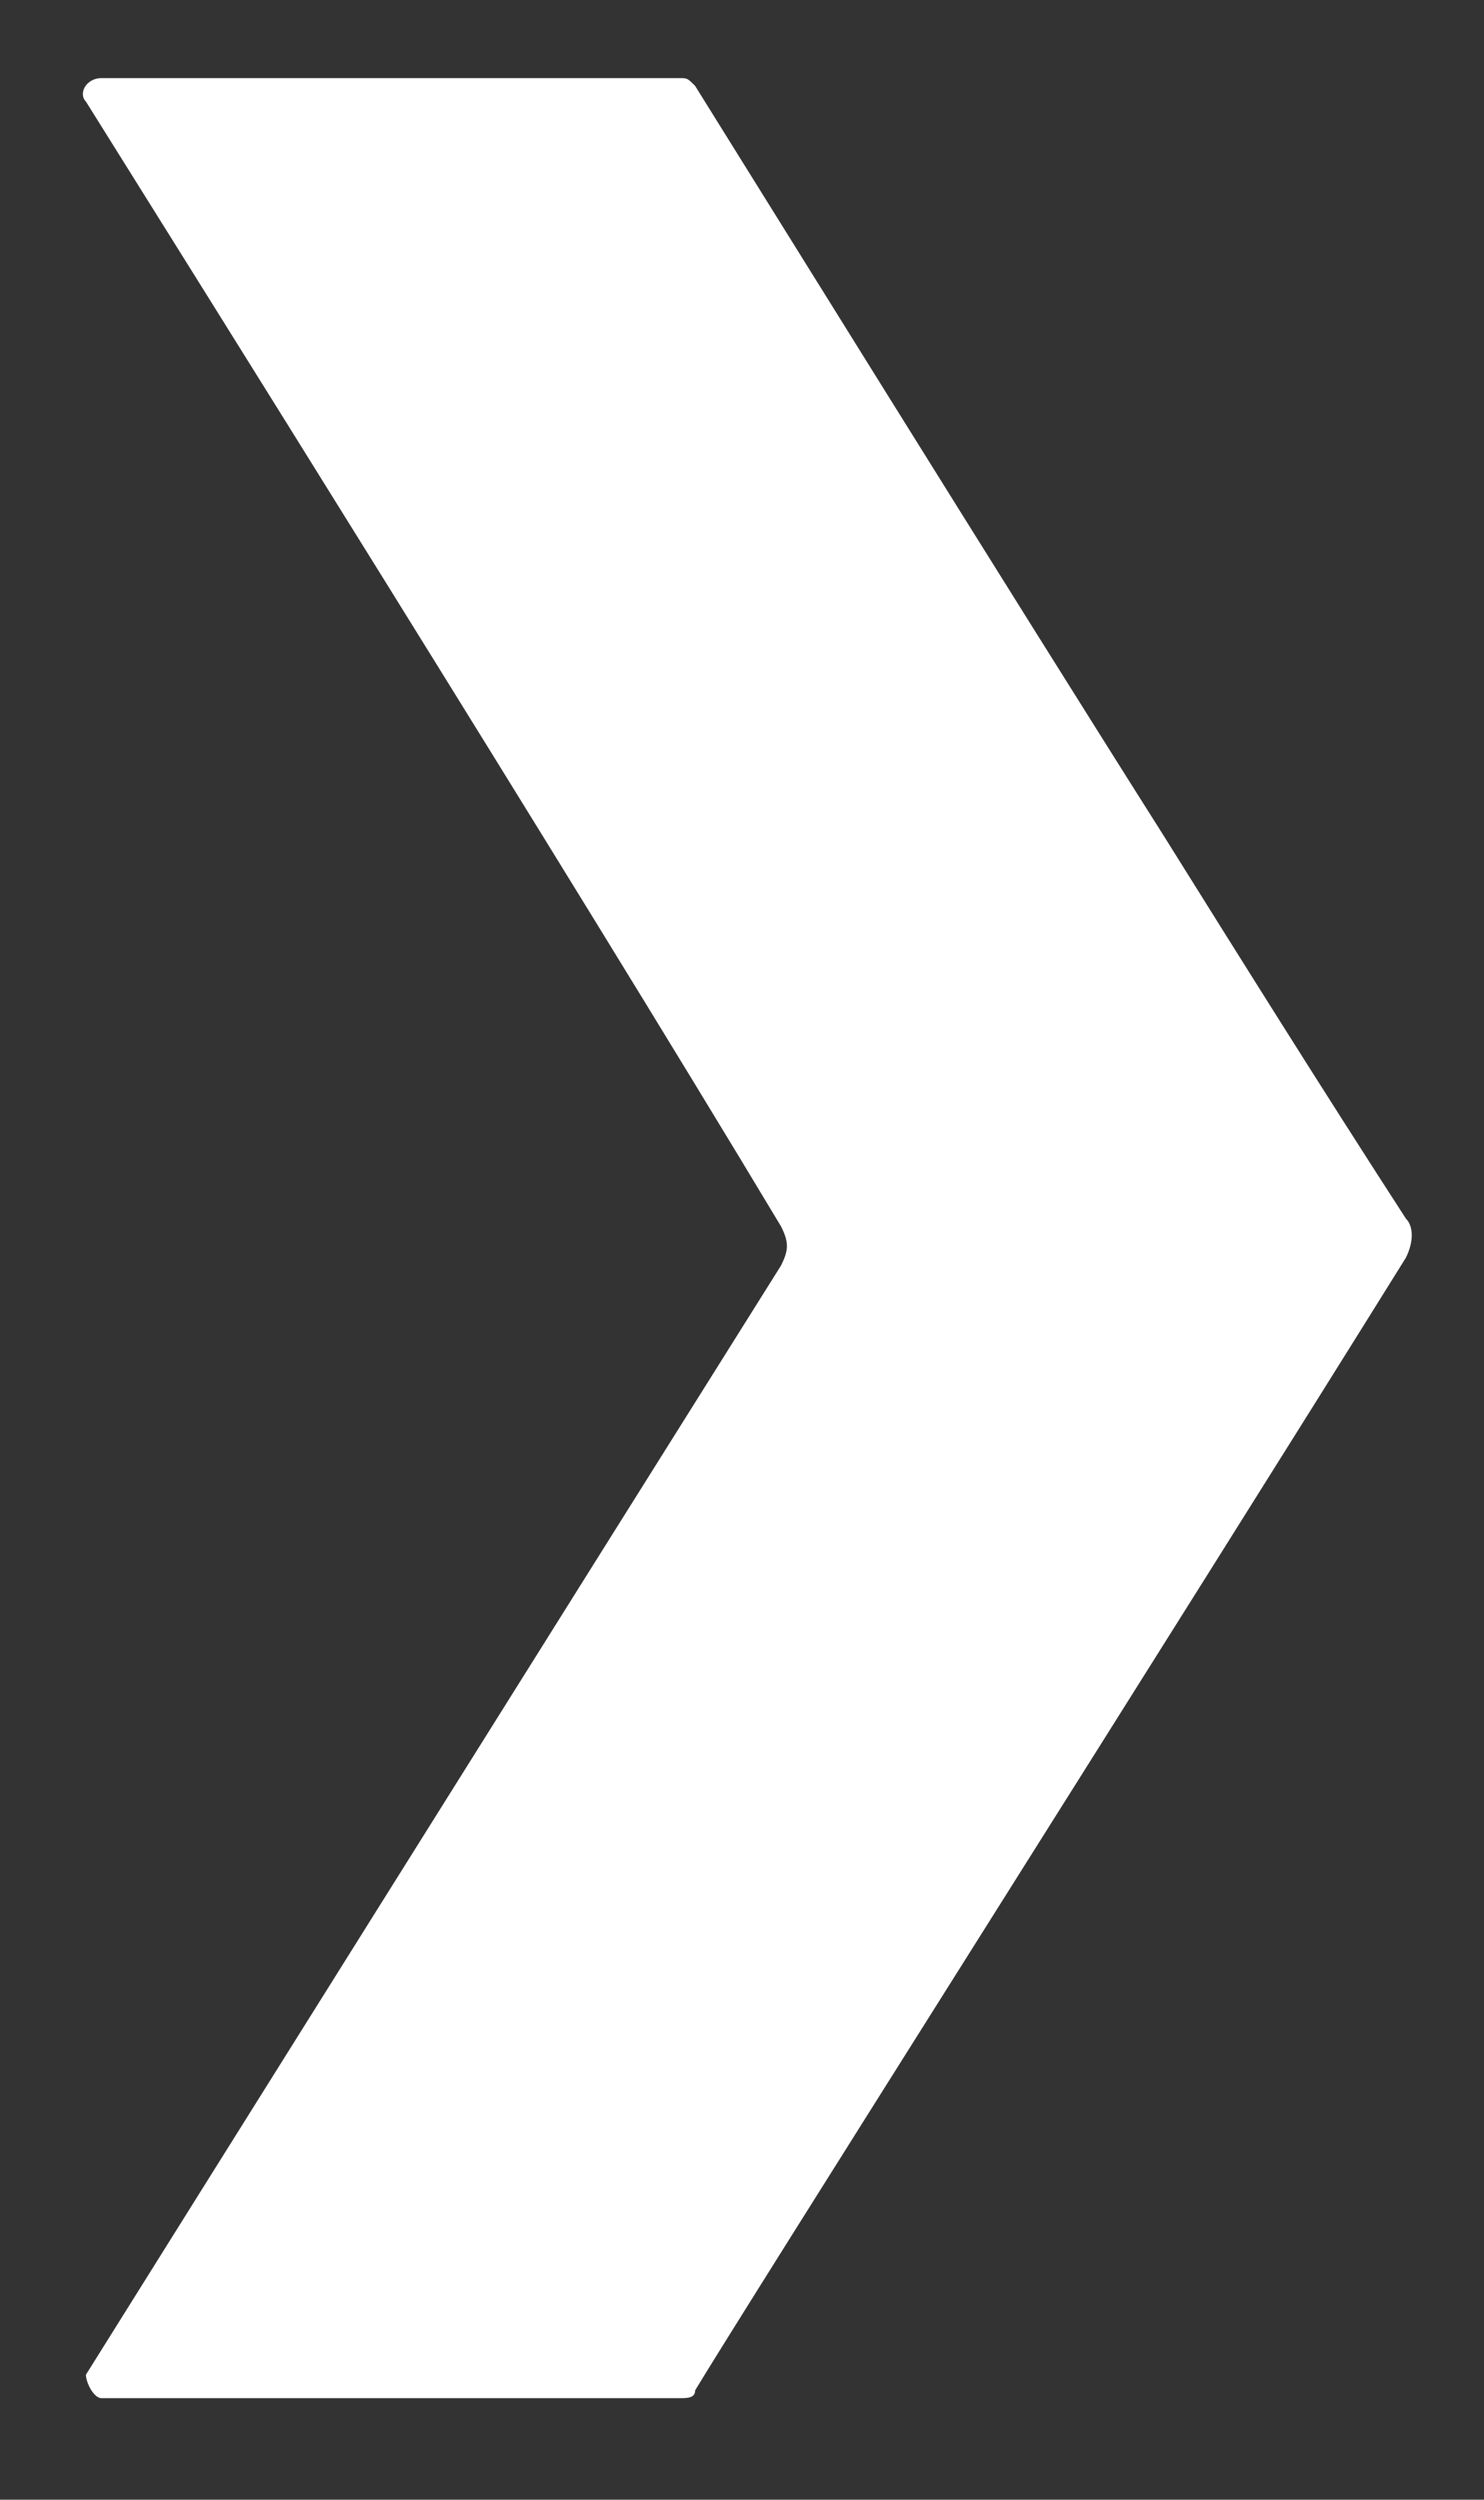 <?xml version="1.0" encoding="utf-8"?>
<!-- Generator: Adobe Illustrator 18.0.0, SVG Export Plug-In . SVG Version: 6.00 Build 0)  -->
<!DOCTYPE svg PUBLIC "-//W3C//DTD SVG 1.1//EN" "http://www.w3.org/Graphics/SVG/1.1/DTD/svg11.dtd">
<svg version="1.1" id="Layer_1" xmlns="http://www.w3.org/2000/svg" xmlns:xlink="http://www.w3.org/1999/xlink" x="0px" y="0px" viewBox="0 0 19 32" enable-background="new 0 0 19 32" xml:space="preserve"><rect x="0" y="0" width="19" height="32" fill="#333333" stroke="none"/><g><path fill="#FFFFFF" d="M8.7,1c0.1,0,0.1,0,0.2,0.1c0.5,0.8,4.1,6.6,6,9.6c1,1.6,2,3.2,3.1,4.9c0.1,0.1,0.1,0.3,0,0.5 c-2.8,4.5-8.5,13.5-9.1,14.5c0,0.1-0.1,0.1-0.2,0.1c-0.8,0-6,0-7.4,0c-0.1,0-0.2-0.2-0.2-0.3c1-1.6,6.2-9.9,8.9-14.2 c0.1-0.2,0.1-0.3,0-0.5C7.3,11.2,2.1,2.9,1.1,1.3C1,1.2,1.1,1,1.3,1L8.7,1z"/></g></svg>
